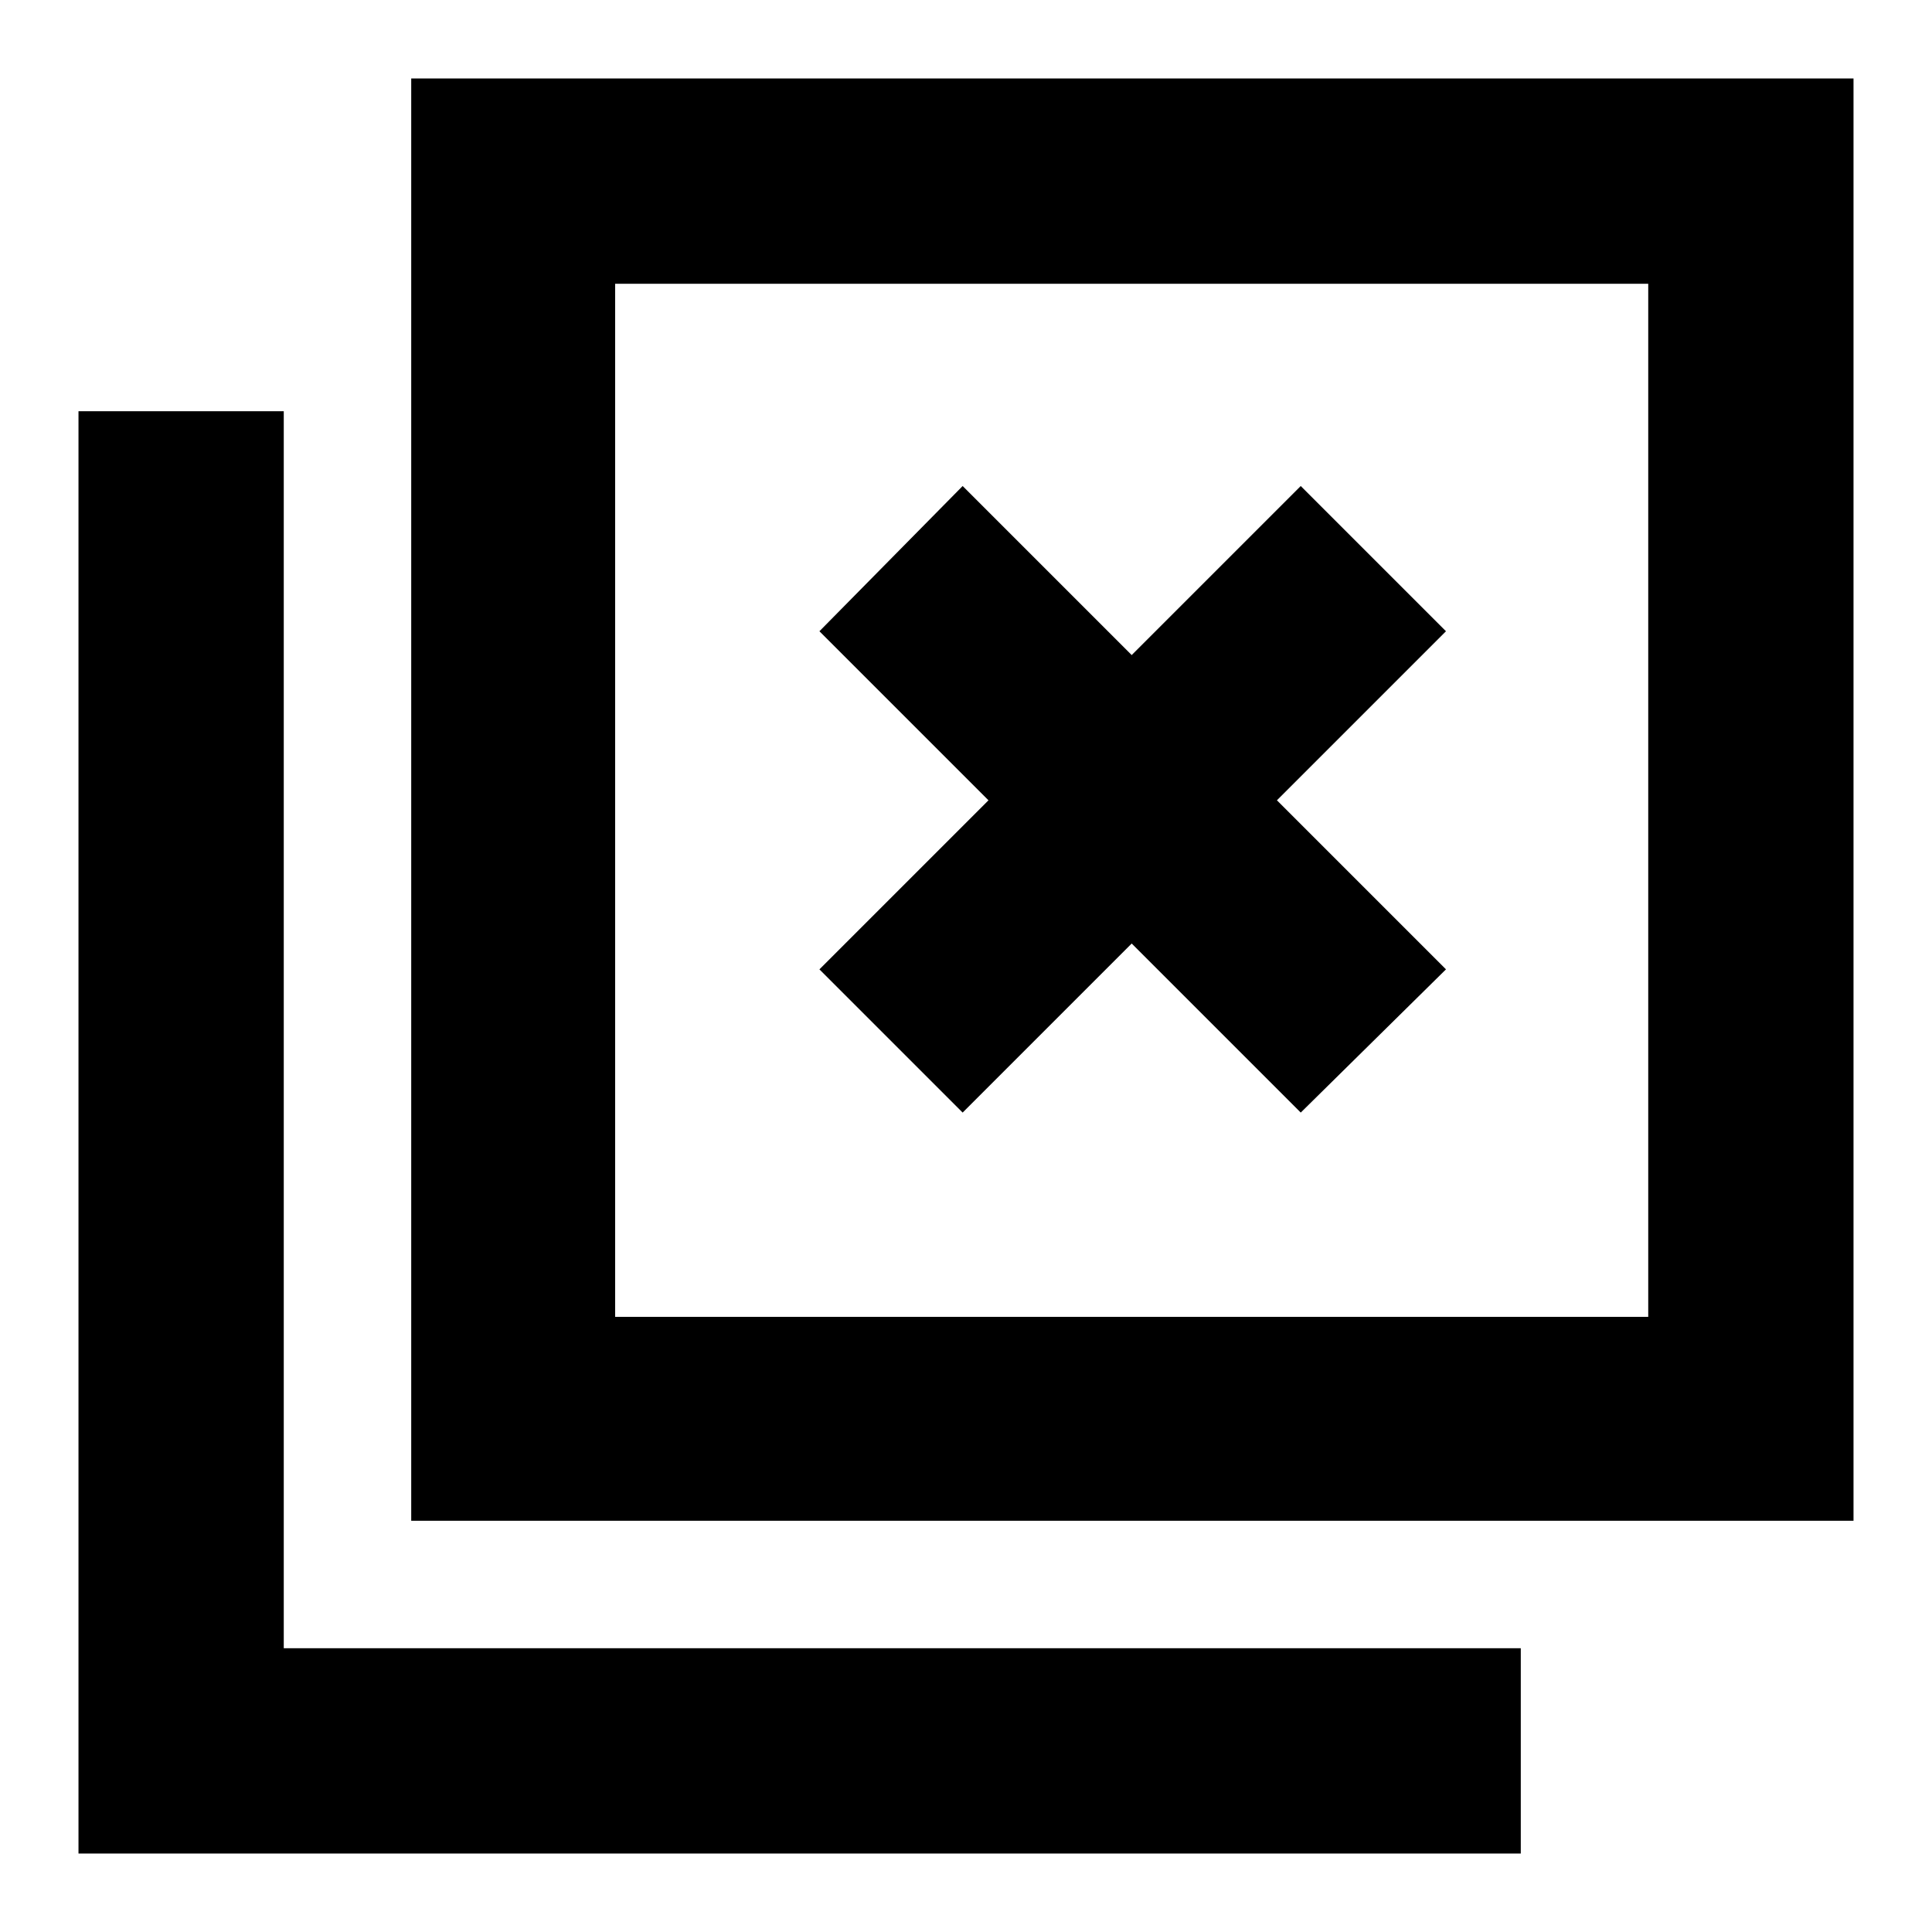 <svg xmlns="http://www.w3.org/2000/svg" height="40" viewBox="0 96 960 960" width="40"><path d="m478.333 648.833 84-84 84 84 72.166-71.166-84-84 84-84-72.166-72.166-84 84-84-84-71.166 72.166 84 84-84 84 71.166 71.166Zm-274 202.834V135H921v716.667H204.333Zm101.332-101.332H819V237H305.665v513.335ZM39 1017V300.333h102V915h614.667v102H39Zm266.665-266.665V237v513.335Z"/></svg>